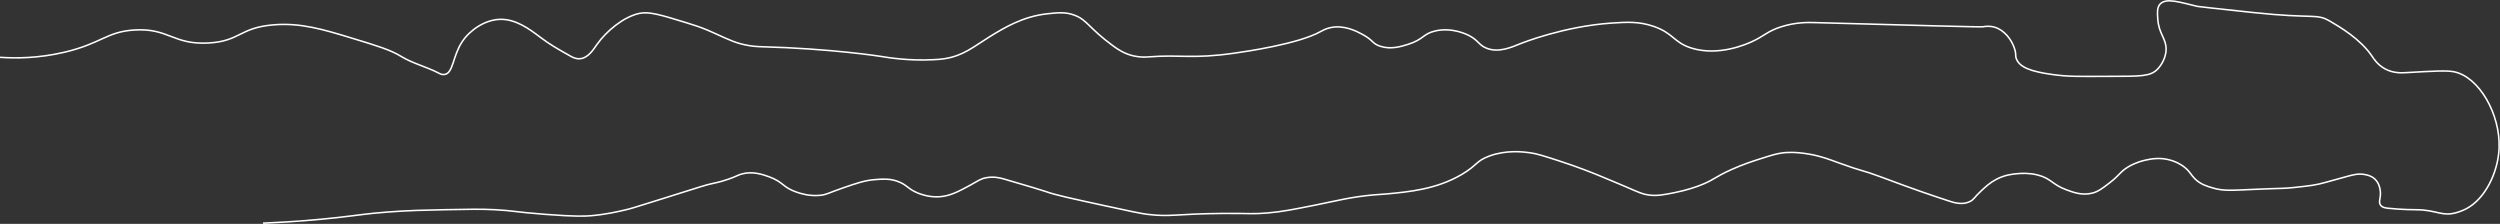 <?xml version="1.0" encoding="UTF-8"?>
<svg id="Layer_1" data-name="Layer 1" xmlns="http://www.w3.org/2000/svg" viewBox="0 0 1599.39 143.24">
  <rect x="0" y="0" width="1599.39" height="143.24" fill="#333333" stroke="none"/>
  <defs>
    <style>
      .cls-1 {
        fill: none;
        stroke: #fff;
        stroke-miterlimit: 10;
      }
    </style>
  </defs>
  <path class="cls-1" d="m.03,36.67c9.79.67,24.34.7,41.19-3.26,23.61-5.55,26.93-13.11,44.74-14.22,22-1.38,24.81,9.66,47.7,8.3,19.94-1.19,19.45-9.65,40.89-11.56,17.61-1.56,32.21,2.88,50.96,8.59,16.22,4.94,24.33,7.41,31.11,11.56,7.47,4.57,16.24,6.61,24,10.67.85.45,2.21,1.16,3.85.89,5.6-.94,5.08-11.82,11.26-21.04,5.06-7.55,14.55-13.88,24-14.22,10.26-.37,19.18,6.36,26.07,11.56,5.99,4.52,10.31,6.96,18.96,11.85,1.48.84,3.57,1.98,6.22,1.78,5.35-.41,8.7-6,10.96-9.19,6.05-8.51,17.01-17.71,27.26-19.85,6.17-1.29,13.99,1.12,29.63,5.93,4.97,1.53,8.64,2.66,13.63,4.74,7.61,3.18,14.66,7.06,21.63,8.89,3.99,1.05,8,1.48,8,1.48,2.29.25,4.01.28,4.44.3,45.51,1.19,77.04,6.22,77.04,6.22,4.88.78,17.87,2.97,34.07,2.07,2.66-.15,4.27-.24,6.52-.59,12.27-1.92,18.53-7.62,28.74-13.93,9.61-5.93,21.54-13.14,37.04-14.81,6.98-.76,11.75-1.27,17.48.89,8.22,3.1,9.05,8.18,24.59,19.56,3.21,2.35,7.36,5.19,13.33,6.52,4.52,1,8.13.7,9.48.59,20.58-1.63,27.61,1.5,54.81-2.37,7.09-1.01,41.11-5.85,55.41-13.93.81-.46,2.88-1.67,5.93-2.37,8.69-1.99,16.75,2.18,20.44,4.15,7.35,3.92,6.34,6,11.56,7.7,6.82,2.23,13.28.22,17.78-1.19,10.13-3.16,9.53-6.77,17.48-8.59,10.89-2.5,20.47,2.35,21.63,2.96,6.14,3.22,6.06,5.97,10.96,8,7.83,3.25,15.99-.45,22.22-2.96,0,0,27.34-11,58.07-13.04,9.87-.65,17.43-1.08,26.67,2.07,12.98,4.43,12.84,10.33,24.3,13.93,17.62,5.53,35.83-2.79,38.81-4.15,7.96-3.63,9.71-6.63,18.67-9.48,9.44-3,17.25-2.78,21.33-2.67,70.93,1.95,106.4,2.93,107.85,2.67.94-.17,3.93-.75,7.41.3,6.27,1.88,10.9,8.05,12.74,13.93,1.18,3.78.19,4.18,1.19,6.52,2.2,5.16,9,7.86,22.81,9.78,10.63,1.48,16.4,1.24,35.85,1.19,21.05-.05,26.95.19,31.7-4.74.48-.5,5.19-5.53,5.33-12.44.14-7.11-4.68-9.83-5.33-19.56-.28-4.1-.49-7.3,1.48-9.48,3.93-4.34,13.27-.96,24,1.48.7.16,12.12,1.39,34.96,3.85,40.23,4.33,40.75.38,49.78,5.63,5.85,3.4,19.52,11.36,26.96,22.52.98,1.47,3.46,5.41,8.3,8,5.33,2.86,10.63,2.52,13.33,2.37,17.25-.99,25.87-1.48,30.52-.59,16.11,3.07,29.92,27.11,29.04,48.89-.64,15.71-9.02,32.57-21.04,38.81-2.7,1.4-5.58,2.27-5.93,2.37-9.72,2.88-12.82-1.73-26.07-1.78-.96,0-8.58,0-17.48-.89-1.97-.2-4.17-.45-5.33-2.07-1.7-2.36.7-4.95-.3-10.07-.25-1.28-.86-4.21-3.26-6.52-2.22-2.13-4.84-2.65-6.52-2.96-4.04-.75-7.23.09-11.26,1.19-7.56,2.06-11.34,3.09-13.93,3.85-5.87,1.72-10.63,2.24-20.15,3.26-7.11.76-6.86.36-25.48,1.19-14.8.65-19.5,1.11-26.37-.89-3.89-1.13-7.99-2.37-11.56-5.93-2.46-2.45-2.83-4.17-5.93-6.81-3.51-3-7.07-4.23-8.59-4.74-7.26-2.43-13.59-1.1-17.19-.3-5.71,1.28-9.67,3.56-10.67,4.15-5.4,3.2-5.5,5.27-12.15,10.37-4.8,3.68-7.23,5.54-10.96,6.52-6.47,1.7-12.23-.45-16.59-2.07-9.43-3.51-9.71-7.28-18.37-9.48-5.68-1.44-10.5-1.08-12.74-.89-3.14.26-8.16.73-13.63,3.56-4.08,2.11-6.93,4.76-9.78,7.41-4.54,4.23-4.62,5.51-7.11,6.81-4.84,2.53-10.47.75-13.63-.3-13.39-4.43-20.08-6.65-43.56-15.41-12.73-4.75-10.83-3.1-26.67-8.89-6.31-2.3-11.29-4.28-18.96-5.63-9.21-1.63-14.96-1.07-16.59-.89-4.14.46-7.46,1.5-13.93,3.56-5.78,1.84-11.71,3.73-19.26,7.11-11.27,5.05-11.26,6.78-20.74,10.37-1.71.65-7.64,2.84-15.7,4.44-7.21,1.43-11.41,2.27-16.89,1.48-3.73-.54-5.64-1.47-13.93-5.04,0,0-8.67-3.73-18.37-7.7-3.18-1.3-12.79-5.19-25.19-9.19-9.21-2.97-13.82-4.46-18.07-5.04-4.43-.6-15.05-1.94-26.07,2.07-8.59,3.12-7.72,5.96-17.78,11.85-16.15,9.46-33.65,11.09-48.3,12.44-4.08.38-3.32.16-8,.59-14.78,1.36-22.7,3.59-37.33,6.52-14.07,2.81-21.1,4.22-30.52,5.04-9.7.85-10.92.17-28.44.3-30.83.23-33.03,2.39-48.3.59-4.21-.49-12.09-2.21-27.85-5.63-20.86-4.53-31.29-6.8-37.04-8.89-2.5-.91-10.56-3.27-26.67-8-2.38-.7-6.67-1.91-11.85-.89-3.75.74-5.19,2.1-10.07,4.74-7.4,4.01-12.9,6.99-19.85,7.41-6.63.4-11.97-1.7-13.63-2.37-6.4-2.59-6.93-5.26-12.74-7.41-5.29-1.96-9.83-1.59-14.81-1.19-6.36.52-11.14,2.13-20.44,5.33-9.58,3.3-10.35,4.35-14.81,4.74-6.85.61-12.31-1.21-14.81-2.07-9.03-3.11-8.41-6.49-17.48-9.78-3.93-1.42-10.6-3.84-17.78-1.78-2.63.76-3.33,1.54-8.3,3.26-5.16,1.79-9.08,2.56-10.96,2.96-3.49.74-4.59,1.16-32,9.78-18.05,5.67-19.52,6.1-22.52,6.81-5.27,1.25-12.92,3.04-22.52,3.85-3.85.32-9.67.63-29.33-.89-19.96-1.54-19.9-2.32-32-2.96-9.03-.48-16.88-.32-32.59,0-12.55.26-22.86.47-36.15,1.48-13.71,1.05-18.36,2.01-32.3,3.56-11.1,1.23-27.28,2.73-47.41,3.56"/>
</svg>